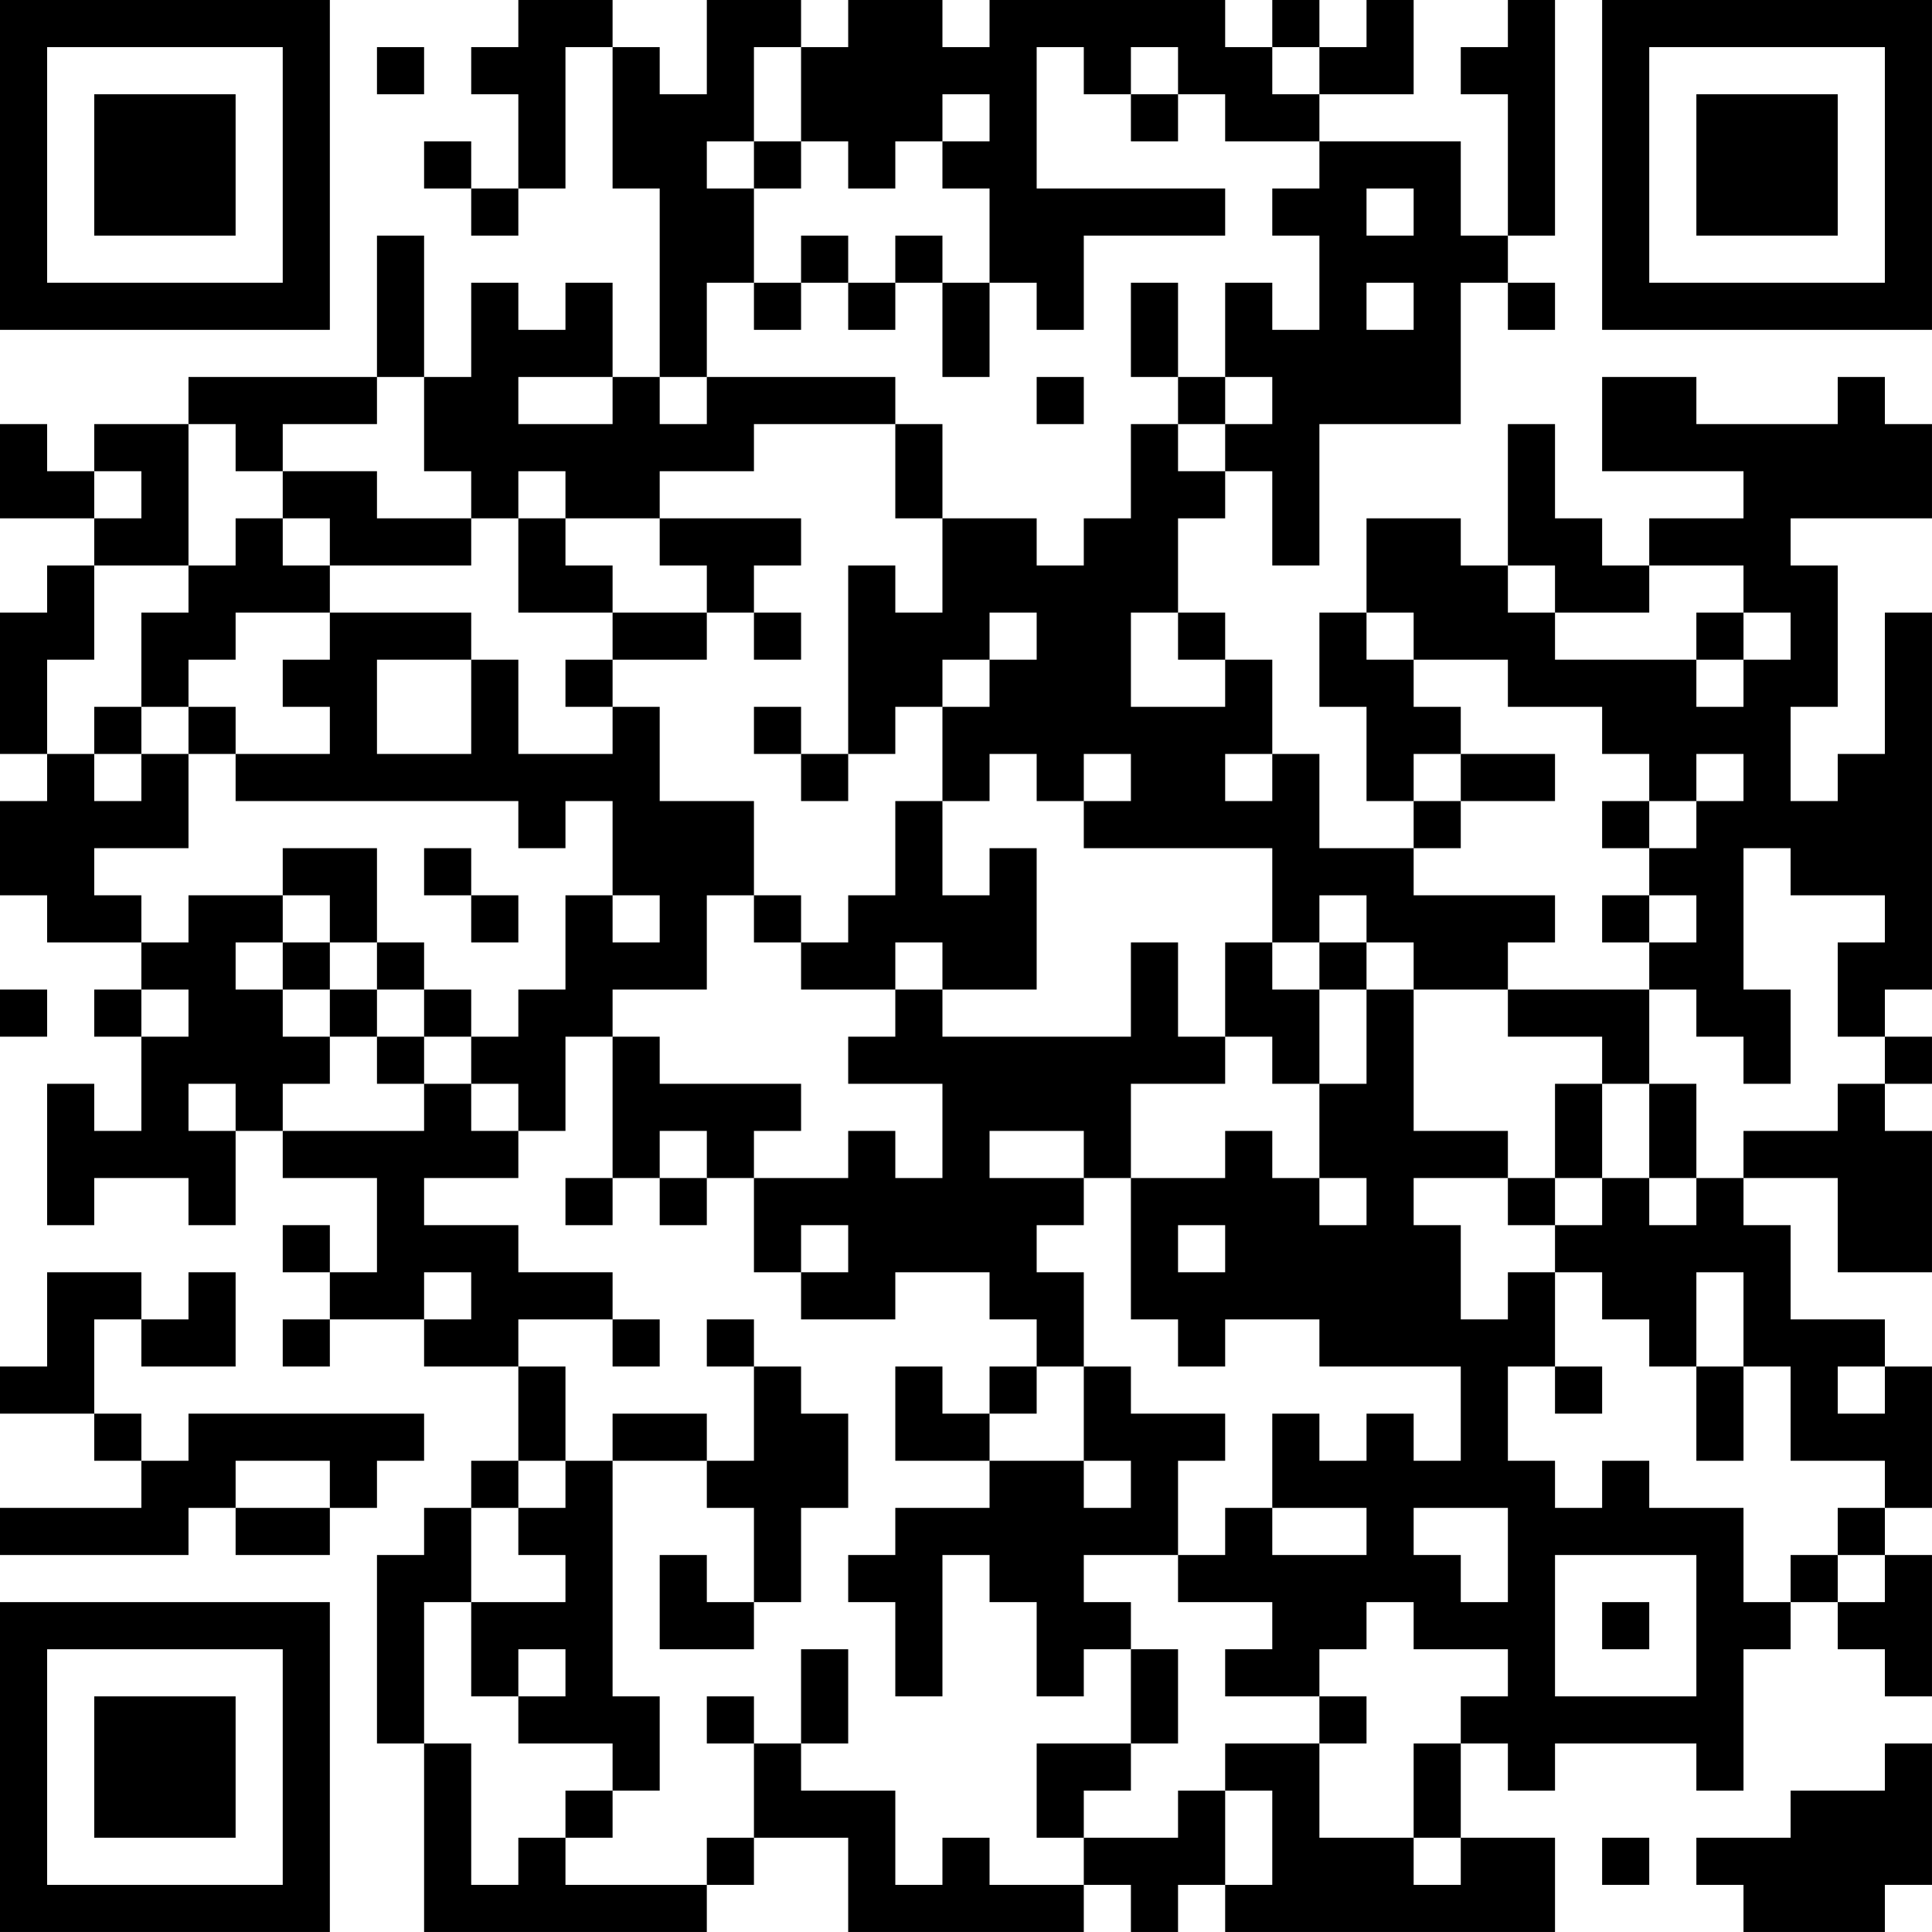 <?xml version="1.0" encoding="UTF-8"?>
<svg xmlns="http://www.w3.org/2000/svg" version="1.1" width="200" height="200" viewBox="0 0 200 200"><rect x="0" y="0" width="200" height="200" fill="#ffffff"/><g transform="scale(4.878)"><g transform="translate(0,0)"><path fill-rule="evenodd" d="M11 0L11 1L10 1L10 2L11 2L11 4L10 4L10 3L9 3L9 4L10 4L10 5L11 5L11 4L12 4L12 1L13 1L13 4L14 4L14 8L13 8L13 6L12 6L12 7L11 7L11 6L10 6L10 8L9 8L9 5L8 5L8 8L4 8L4 9L2 9L2 10L1 10L1 9L0 9L0 11L2 11L2 12L1 12L1 13L0 13L0 16L1 16L1 17L0 17L0 19L1 19L1 20L3 20L3 21L2 21L2 22L3 22L3 24L2 24L2 23L1 23L1 26L2 26L2 25L4 25L4 26L5 26L5 24L6 24L6 25L8 25L8 27L7 27L7 26L6 26L6 27L7 27L7 28L6 28L6 29L7 29L7 28L9 28L9 29L11 29L11 31L10 31L10 32L9 32L9 33L8 33L8 37L9 37L9 41L15 41L15 40L16 40L16 39L18 39L18 41L23 41L23 40L24 40L24 41L25 41L25 40L26 40L26 41L33 41L33 39L31 39L31 37L32 37L32 38L33 38L33 37L36 37L36 38L37 38L37 35L38 35L38 34L39 34L39 35L40 35L40 36L41 36L41 33L40 33L40 32L41 32L41 29L40 29L40 28L38 28L38 26L37 26L37 25L39 25L39 27L41 27L41 24L40 24L40 23L41 23L41 22L40 22L40 21L41 21L41 13L40 13L40 16L39 16L39 17L38 17L38 15L39 15L39 12L38 12L38 11L41 11L41 9L40 9L40 8L39 8L39 9L36 9L36 8L34 8L34 10L37 10L37 11L35 11L35 12L34 12L34 11L33 11L33 9L32 9L32 12L31 12L31 11L29 11L29 13L28 13L28 15L29 15L29 17L30 17L30 18L28 18L28 16L27 16L27 14L26 14L26 13L25 13L25 11L26 11L26 10L27 10L27 12L28 12L28 9L31 9L31 6L32 6L32 7L33 7L33 6L32 6L32 5L33 5L33 0L32 0L32 1L31 1L31 2L32 2L32 5L31 5L31 3L28 3L28 2L30 2L30 0L29 0L29 1L28 1L28 0L27 0L27 1L26 1L26 0L21 0L21 1L20 1L20 0L18 0L18 1L17 1L17 0L15 0L15 2L14 2L14 1L13 1L13 0ZM8 1L8 2L9 2L9 1ZM16 1L16 3L15 3L15 4L16 4L16 6L15 6L15 8L14 8L14 9L15 9L15 8L19 8L19 9L16 9L16 10L14 10L14 11L12 11L12 10L11 10L11 11L10 11L10 10L9 10L9 8L8 8L8 9L6 9L6 10L5 10L5 9L4 9L4 12L2 12L2 14L1 14L1 16L2 16L2 17L3 17L3 16L4 16L4 18L2 18L2 19L3 19L3 20L4 20L4 19L6 19L6 20L5 20L5 21L6 21L6 22L7 22L7 23L6 23L6 24L9 24L9 23L10 23L10 24L11 24L11 25L9 25L9 26L11 26L11 27L13 27L13 28L11 28L11 29L12 29L12 31L11 31L11 32L10 32L10 34L9 34L9 37L10 37L10 40L11 40L11 39L12 39L12 40L15 40L15 39L16 39L16 37L17 37L17 38L19 38L19 40L20 40L20 39L21 39L21 40L23 40L23 39L25 39L25 38L26 38L26 40L27 40L27 38L26 38L26 37L28 37L28 39L30 39L30 40L31 40L31 39L30 39L30 37L31 37L31 36L32 36L32 35L30 35L30 34L29 34L29 35L28 35L28 36L26 36L26 35L27 35L27 34L25 34L25 33L26 33L26 32L27 32L27 33L29 33L29 32L27 32L27 30L28 30L28 31L29 31L29 30L30 30L30 31L31 31L31 29L28 29L28 28L26 28L26 29L25 29L25 28L24 28L24 25L26 25L26 24L27 24L27 25L28 25L28 26L29 26L29 25L28 25L28 23L29 23L29 21L30 21L30 24L32 24L32 25L30 25L30 26L31 26L31 28L32 28L32 27L33 27L33 29L32 29L32 31L33 31L33 32L34 32L34 31L35 31L35 32L37 32L37 34L38 34L38 33L39 33L39 34L40 34L40 33L39 33L39 32L40 32L40 31L38 31L38 29L37 29L37 27L36 27L36 29L35 29L35 28L34 28L34 27L33 27L33 26L34 26L34 25L35 25L35 26L36 26L36 25L37 25L37 24L39 24L39 23L40 23L40 22L39 22L39 20L40 20L40 19L38 19L38 18L37 18L37 21L38 21L38 23L37 23L37 22L36 22L36 21L35 21L35 20L36 20L36 19L35 19L35 18L36 18L36 17L37 17L37 16L36 16L36 17L35 17L35 16L34 16L34 15L32 15L32 14L30 14L30 13L29 13L29 14L30 14L30 15L31 15L31 16L30 16L30 17L31 17L31 18L30 18L30 19L33 19L33 20L32 20L32 21L30 21L30 20L29 20L29 19L28 19L28 20L27 20L27 18L23 18L23 17L24 17L24 16L23 16L23 17L22 17L22 16L21 16L21 17L20 17L20 15L21 15L21 14L22 14L22 13L21 13L21 14L20 14L20 15L19 15L19 16L18 16L18 12L19 12L19 13L20 13L20 11L22 11L22 12L23 12L23 11L24 11L24 9L25 9L25 10L26 10L26 9L27 9L27 8L26 8L26 6L27 6L27 7L28 7L28 5L27 5L27 4L28 4L28 3L26 3L26 2L25 2L25 1L24 1L24 2L23 2L23 1L22 1L22 4L26 4L26 5L23 5L23 7L22 7L22 6L21 6L21 4L20 4L20 3L21 3L21 2L20 2L20 3L19 3L19 4L18 4L18 3L17 3L17 1ZM27 1L27 2L28 2L28 1ZM24 2L24 3L25 3L25 2ZM16 3L16 4L17 4L17 3ZM29 4L29 5L30 5L30 4ZM17 5L17 6L16 6L16 7L17 7L17 6L18 6L18 7L19 7L19 6L20 6L20 8L21 8L21 6L20 6L20 5L19 5L19 6L18 6L18 5ZM24 6L24 8L25 8L25 9L26 9L26 8L25 8L25 6ZM29 6L29 7L30 7L30 6ZM11 8L11 9L13 9L13 8ZM22 8L22 9L23 9L23 8ZM19 9L19 11L20 11L20 9ZM2 10L2 11L3 11L3 10ZM6 10L6 11L5 11L5 12L4 12L4 13L3 13L3 15L2 15L2 16L3 16L3 15L4 15L4 16L5 16L5 17L11 17L11 18L12 18L12 17L13 17L13 19L12 19L12 21L11 21L11 22L10 22L10 21L9 21L9 20L8 20L8 18L6 18L6 19L7 19L7 20L6 20L6 21L7 21L7 22L8 22L8 23L9 23L9 22L10 22L10 23L11 23L11 24L12 24L12 22L13 22L13 25L12 25L12 26L13 26L13 25L14 25L14 26L15 26L15 25L16 25L16 27L17 27L17 28L19 28L19 27L21 27L21 28L22 28L22 29L21 29L21 30L20 30L20 29L19 29L19 31L21 31L21 32L19 32L19 33L18 33L18 34L19 34L19 36L20 36L20 33L21 33L21 34L22 34L22 36L23 36L23 35L24 35L24 37L22 37L22 39L23 39L23 38L24 38L24 37L25 37L25 35L24 35L24 34L23 34L23 33L25 33L25 31L26 31L26 30L24 30L24 29L23 29L23 27L22 27L22 26L23 26L23 25L24 25L24 23L26 23L26 22L27 22L27 23L28 23L28 21L29 21L29 20L28 20L28 21L27 21L27 20L26 20L26 22L25 22L25 20L24 20L24 22L20 22L20 21L22 21L22 18L21 18L21 19L20 19L20 17L19 17L19 19L18 19L18 20L17 20L17 19L16 19L16 17L14 17L14 15L13 15L13 14L15 14L15 13L16 13L16 14L17 14L17 13L16 13L16 12L17 12L17 11L14 11L14 12L15 12L15 13L13 13L13 12L12 12L12 11L11 11L11 13L13 13L13 14L12 14L12 15L13 15L13 16L11 16L11 14L10 14L10 13L7 13L7 12L10 12L10 11L8 11L8 10ZM6 11L6 12L7 12L7 11ZM32 12L32 13L33 13L33 14L36 14L36 15L37 15L37 14L38 14L38 13L37 13L37 12L35 12L35 13L33 13L33 12ZM5 13L5 14L4 14L4 15L5 15L5 16L7 16L7 15L6 15L6 14L7 14L7 13ZM24 13L24 15L26 15L26 14L25 14L25 13ZM36 13L36 14L37 14L37 13ZM8 14L8 16L10 16L10 14ZM16 15L16 16L17 16L17 17L18 17L18 16L17 16L17 15ZM26 16L26 17L27 17L27 16ZM31 16L31 17L33 17L33 16ZM34 17L34 18L35 18L35 17ZM9 18L9 19L10 19L10 20L11 20L11 19L10 19L10 18ZM13 19L13 20L14 20L14 19ZM15 19L15 21L13 21L13 22L14 22L14 23L17 23L17 24L16 24L16 25L18 25L18 24L19 24L19 25L20 25L20 23L18 23L18 22L19 22L19 21L20 21L20 20L19 20L19 21L17 21L17 20L16 20L16 19ZM34 19L34 20L35 20L35 19ZM7 20L7 21L8 21L8 22L9 22L9 21L8 21L8 20ZM0 21L0 22L1 22L1 21ZM3 21L3 22L4 22L4 21ZM32 21L32 22L34 22L34 23L33 23L33 25L32 25L32 26L33 26L33 25L34 25L34 23L35 23L35 25L36 25L36 23L35 23L35 21ZM4 23L4 24L5 24L5 23ZM14 24L14 25L15 25L15 24ZM21 24L21 25L23 25L23 24ZM17 26L17 27L18 27L18 26ZM25 26L25 27L26 27L26 26ZM1 27L1 29L0 29L0 30L2 30L2 31L3 31L3 32L0 32L0 33L4 33L4 32L5 32L5 33L7 33L7 32L8 32L8 31L9 31L9 30L4 30L4 31L3 31L3 30L2 30L2 28L3 28L3 29L5 29L5 27L4 27L4 28L3 28L3 27ZM9 27L9 28L10 28L10 27ZM13 28L13 29L14 29L14 28ZM15 28L15 29L16 29L16 31L15 31L15 30L13 30L13 31L12 31L12 32L11 32L11 33L12 33L12 34L10 34L10 36L11 36L11 37L13 37L13 38L12 38L12 39L13 39L13 38L14 38L14 36L13 36L13 31L15 31L15 32L16 32L16 34L15 34L15 33L14 33L14 35L16 35L16 34L17 34L17 32L18 32L18 30L17 30L17 29L16 29L16 28ZM22 29L22 30L21 30L21 31L23 31L23 32L24 32L24 31L23 31L23 29ZM33 29L33 30L34 30L34 29ZM36 29L36 31L37 31L37 29ZM39 29L39 30L40 30L40 29ZM5 31L5 32L7 32L7 31ZM30 32L30 33L31 33L31 34L32 34L32 32ZM33 33L33 36L36 36L36 33ZM34 34L34 35L35 35L35 34ZM11 35L11 36L12 36L12 35ZM17 35L17 37L18 37L18 35ZM15 36L15 37L16 37L16 36ZM28 36L28 37L29 37L29 36ZM40 37L40 38L38 38L38 39L36 39L36 40L37 40L37 41L40 41L40 40L41 40L41 37ZM34 39L34 40L35 40L35 39ZM0 0L0 7L7 7L7 0ZM1 1L1 6L6 6L6 1ZM2 2L2 5L5 5L5 2ZM34 0L34 7L41 7L41 0ZM35 1L35 6L40 6L40 1ZM36 2L36 5L39 5L39 2ZM0 34L0 41L7 41L7 34ZM1 35L1 40L6 40L6 35ZM2 36L2 39L5 39L5 36Z" fill="#000000"/></g></g></svg>
